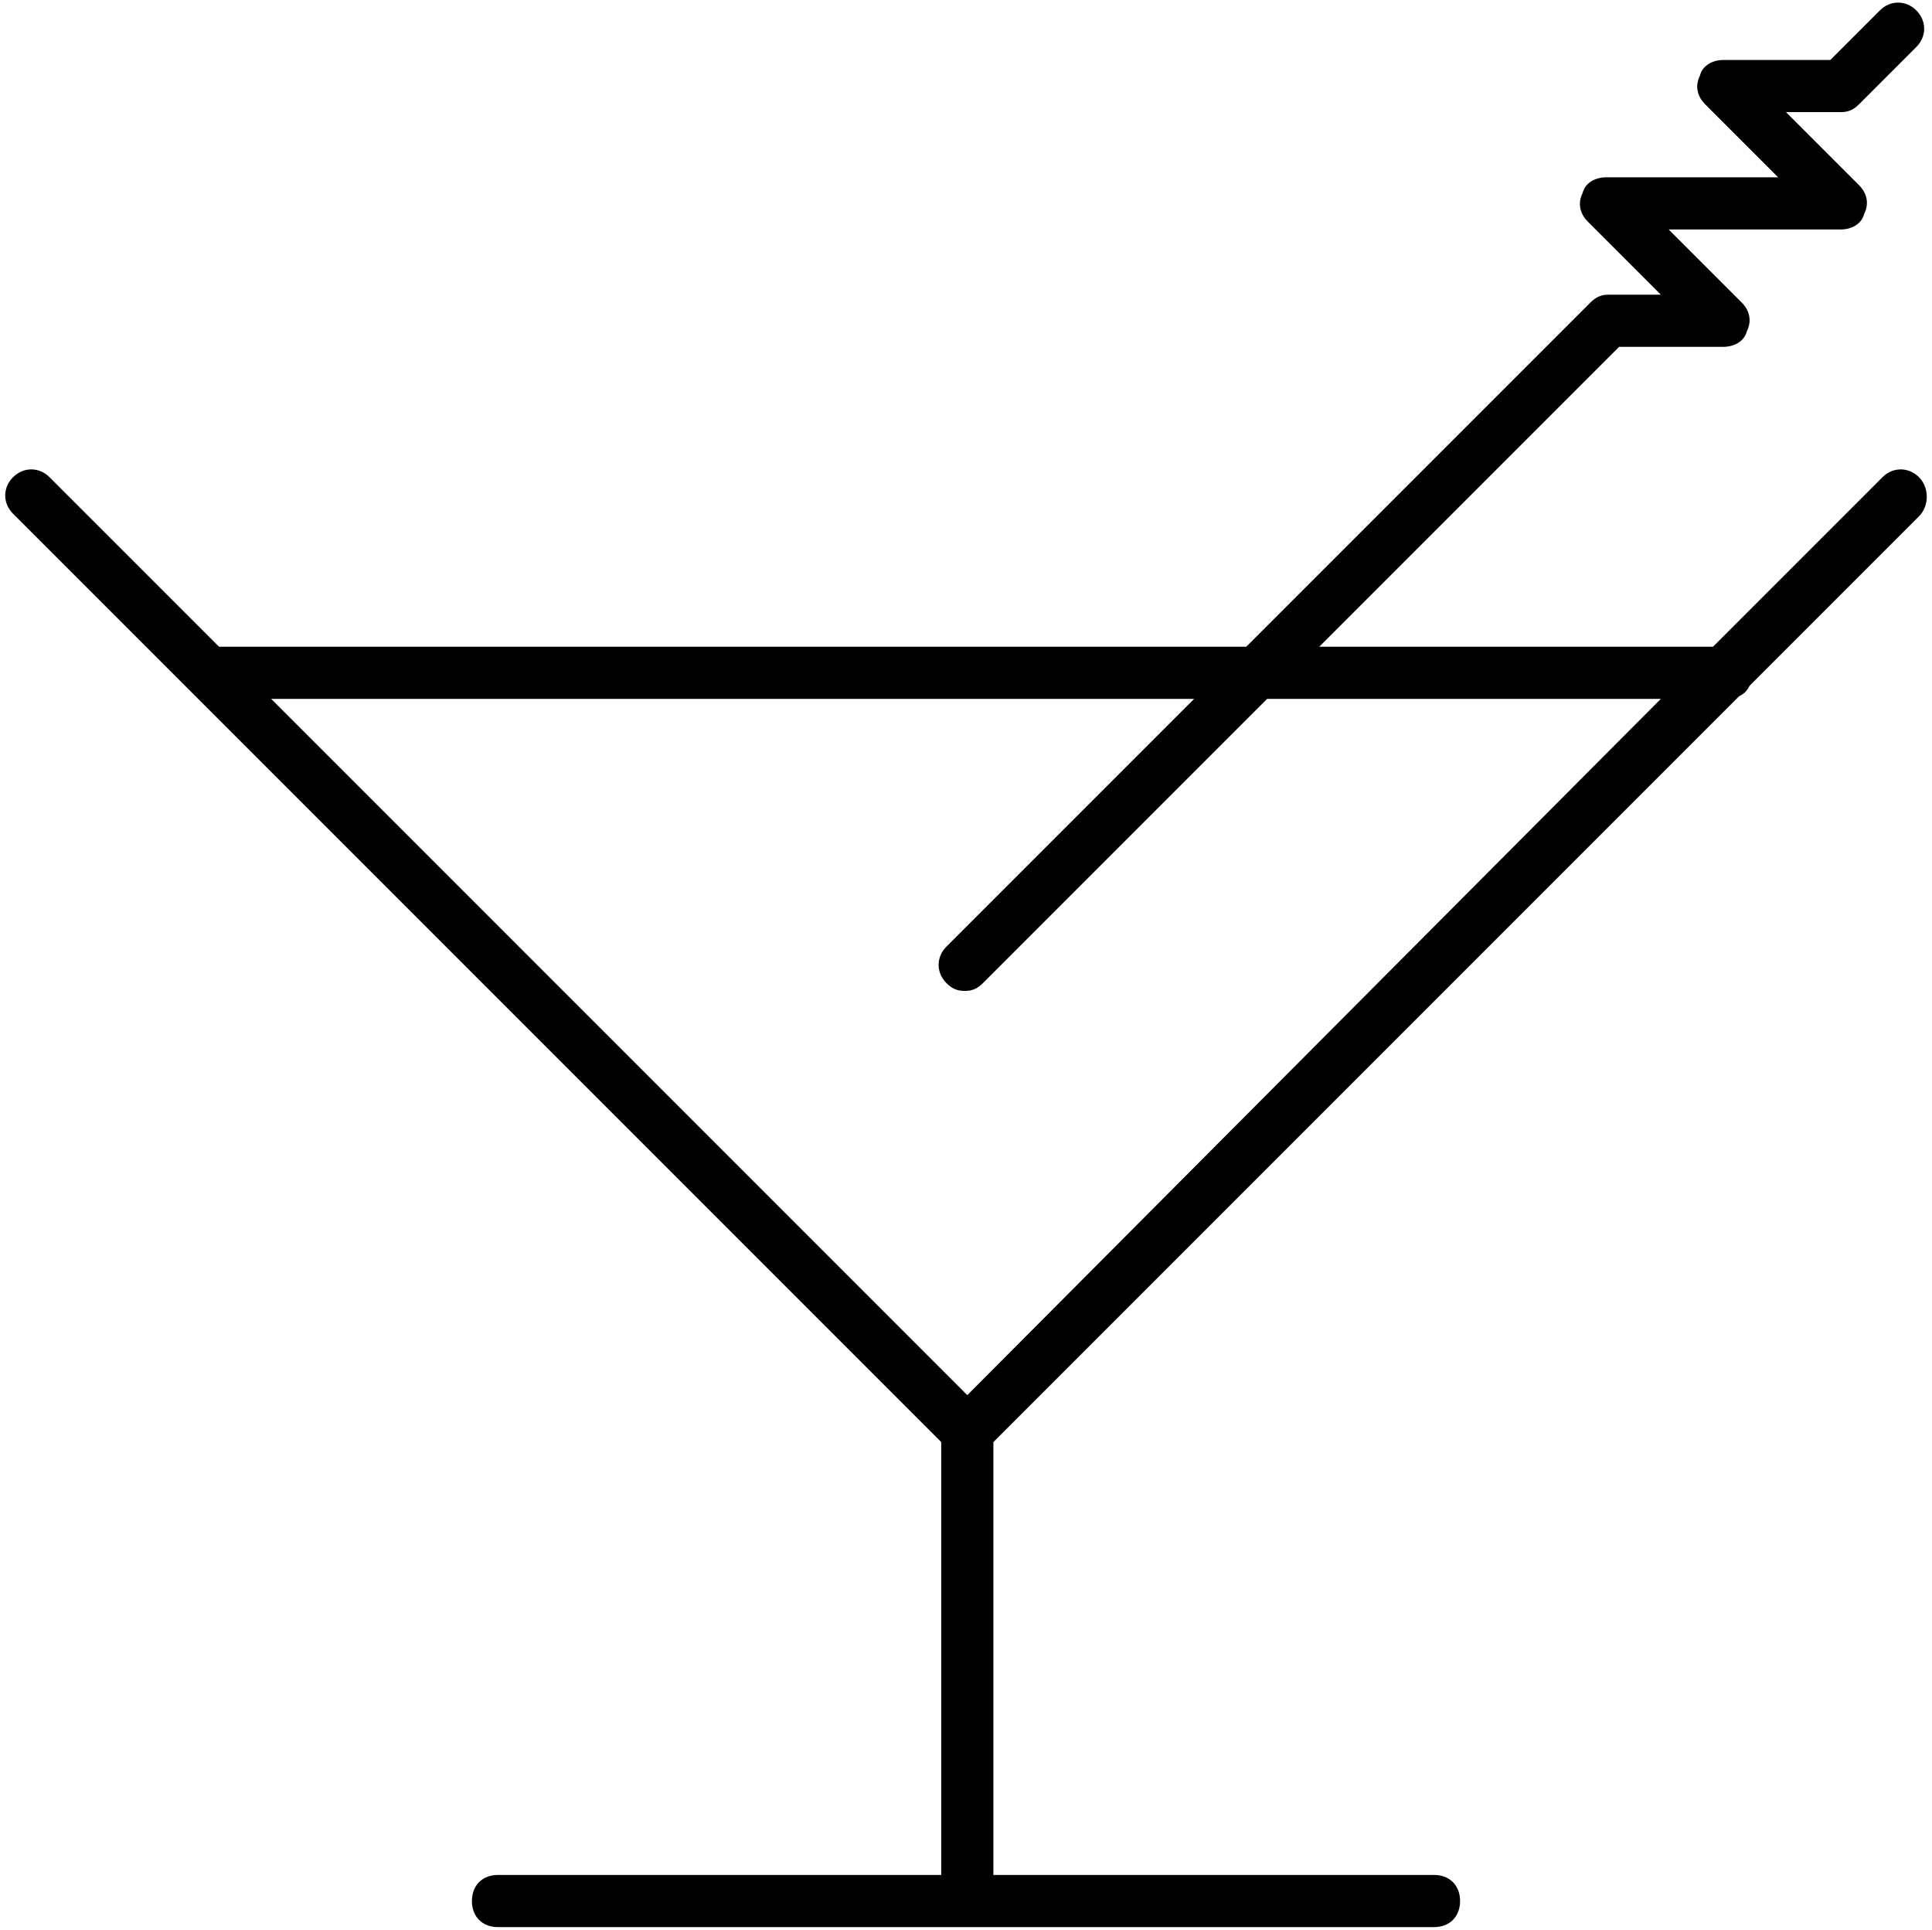 <?xml version="1.0" encoding="utf-8"?>
<!-- Generator: Adobe Illustrator 22.0.1, SVG Export Plug-In . SVG Version: 6.00 Build 0)  -->
<svg version="1.1" xmlns="http://www.w3.org/2000/svg" xmlns:xlink="http://www.w3.org/1999/xlink" x="0px" y="0px"
	 viewBox="0 0 74.1 74" style="enable-background:new 0 0 74.1 74;" xml:space="preserve">
<g id="Design">
	<path d="M73.6,18.3c-0.4-0.4-1-0.4-1.4,0l-6.5,6.5H50.6l11.5-11.5h4c0.4,0,0.8-0.2,0.9-0.6c0.2-0.4,0.1-0.8-0.2-1.1l-2.8-2.8h6.6
		c0.4,0,0.8-0.2,0.9-0.6c0.2-0.4,0.1-0.8-0.2-1.1l-2.8-2.8h2.1c0.3,0,0.5-0.1,0.7-0.3l2.2-2.2c0.4-0.4,0.4-1,0-1.4
		c-0.4-0.4-1-0.4-1.4,0l-1.9,1.9h-4.1c-0.4,0-0.8,0.2-0.9,0.6c-0.2,0.4-0.1,0.8,0.2,1.1l2.8,2.8h-6.6c-0.4,0-0.8,0.2-0.9,0.6
		c-0.2,0.4-0.1,0.8,0.2,1.1l2.8,2.8h-2c-0.3,0-0.5,0.1-0.7,0.3L47.8,24.8H8.4l-6.5-6.5c-0.4-0.4-1-0.4-1.4,0c-0.4,0.4-0.4,1,0,1.4
		l6.8,6.8c0,0,0,0,0,0l28.8,28.8v16.6h-17c-0.6,0-1,0.4-1,1c0,0.6,0.4,1,1,1H37c0,0,0.1,0,0.1,0c0,0,0.1,0,0.1,0H55c0.6,0,1-0.4,1-1
		c0-0.6-0.4-1-1-1H38.1V55.3l28.6-28.6c0.2-0.1,0.3-0.2,0.4-0.4l6.5-6.5C74,19.4,74,18.7,73.6,18.3z M45.8,26.8l-9.5,9.5
		c-0.4,0.4-0.4,1,0,1.4c0.2,0.2,0.4,0.3,0.7,0.3c0.3,0,0.5-0.1,0.7-0.3l10.9-10.9h15.1L37.1,53.5L10.4,26.8H45.8z"/>
</g>
<g id="Text">
</g>
</svg>
